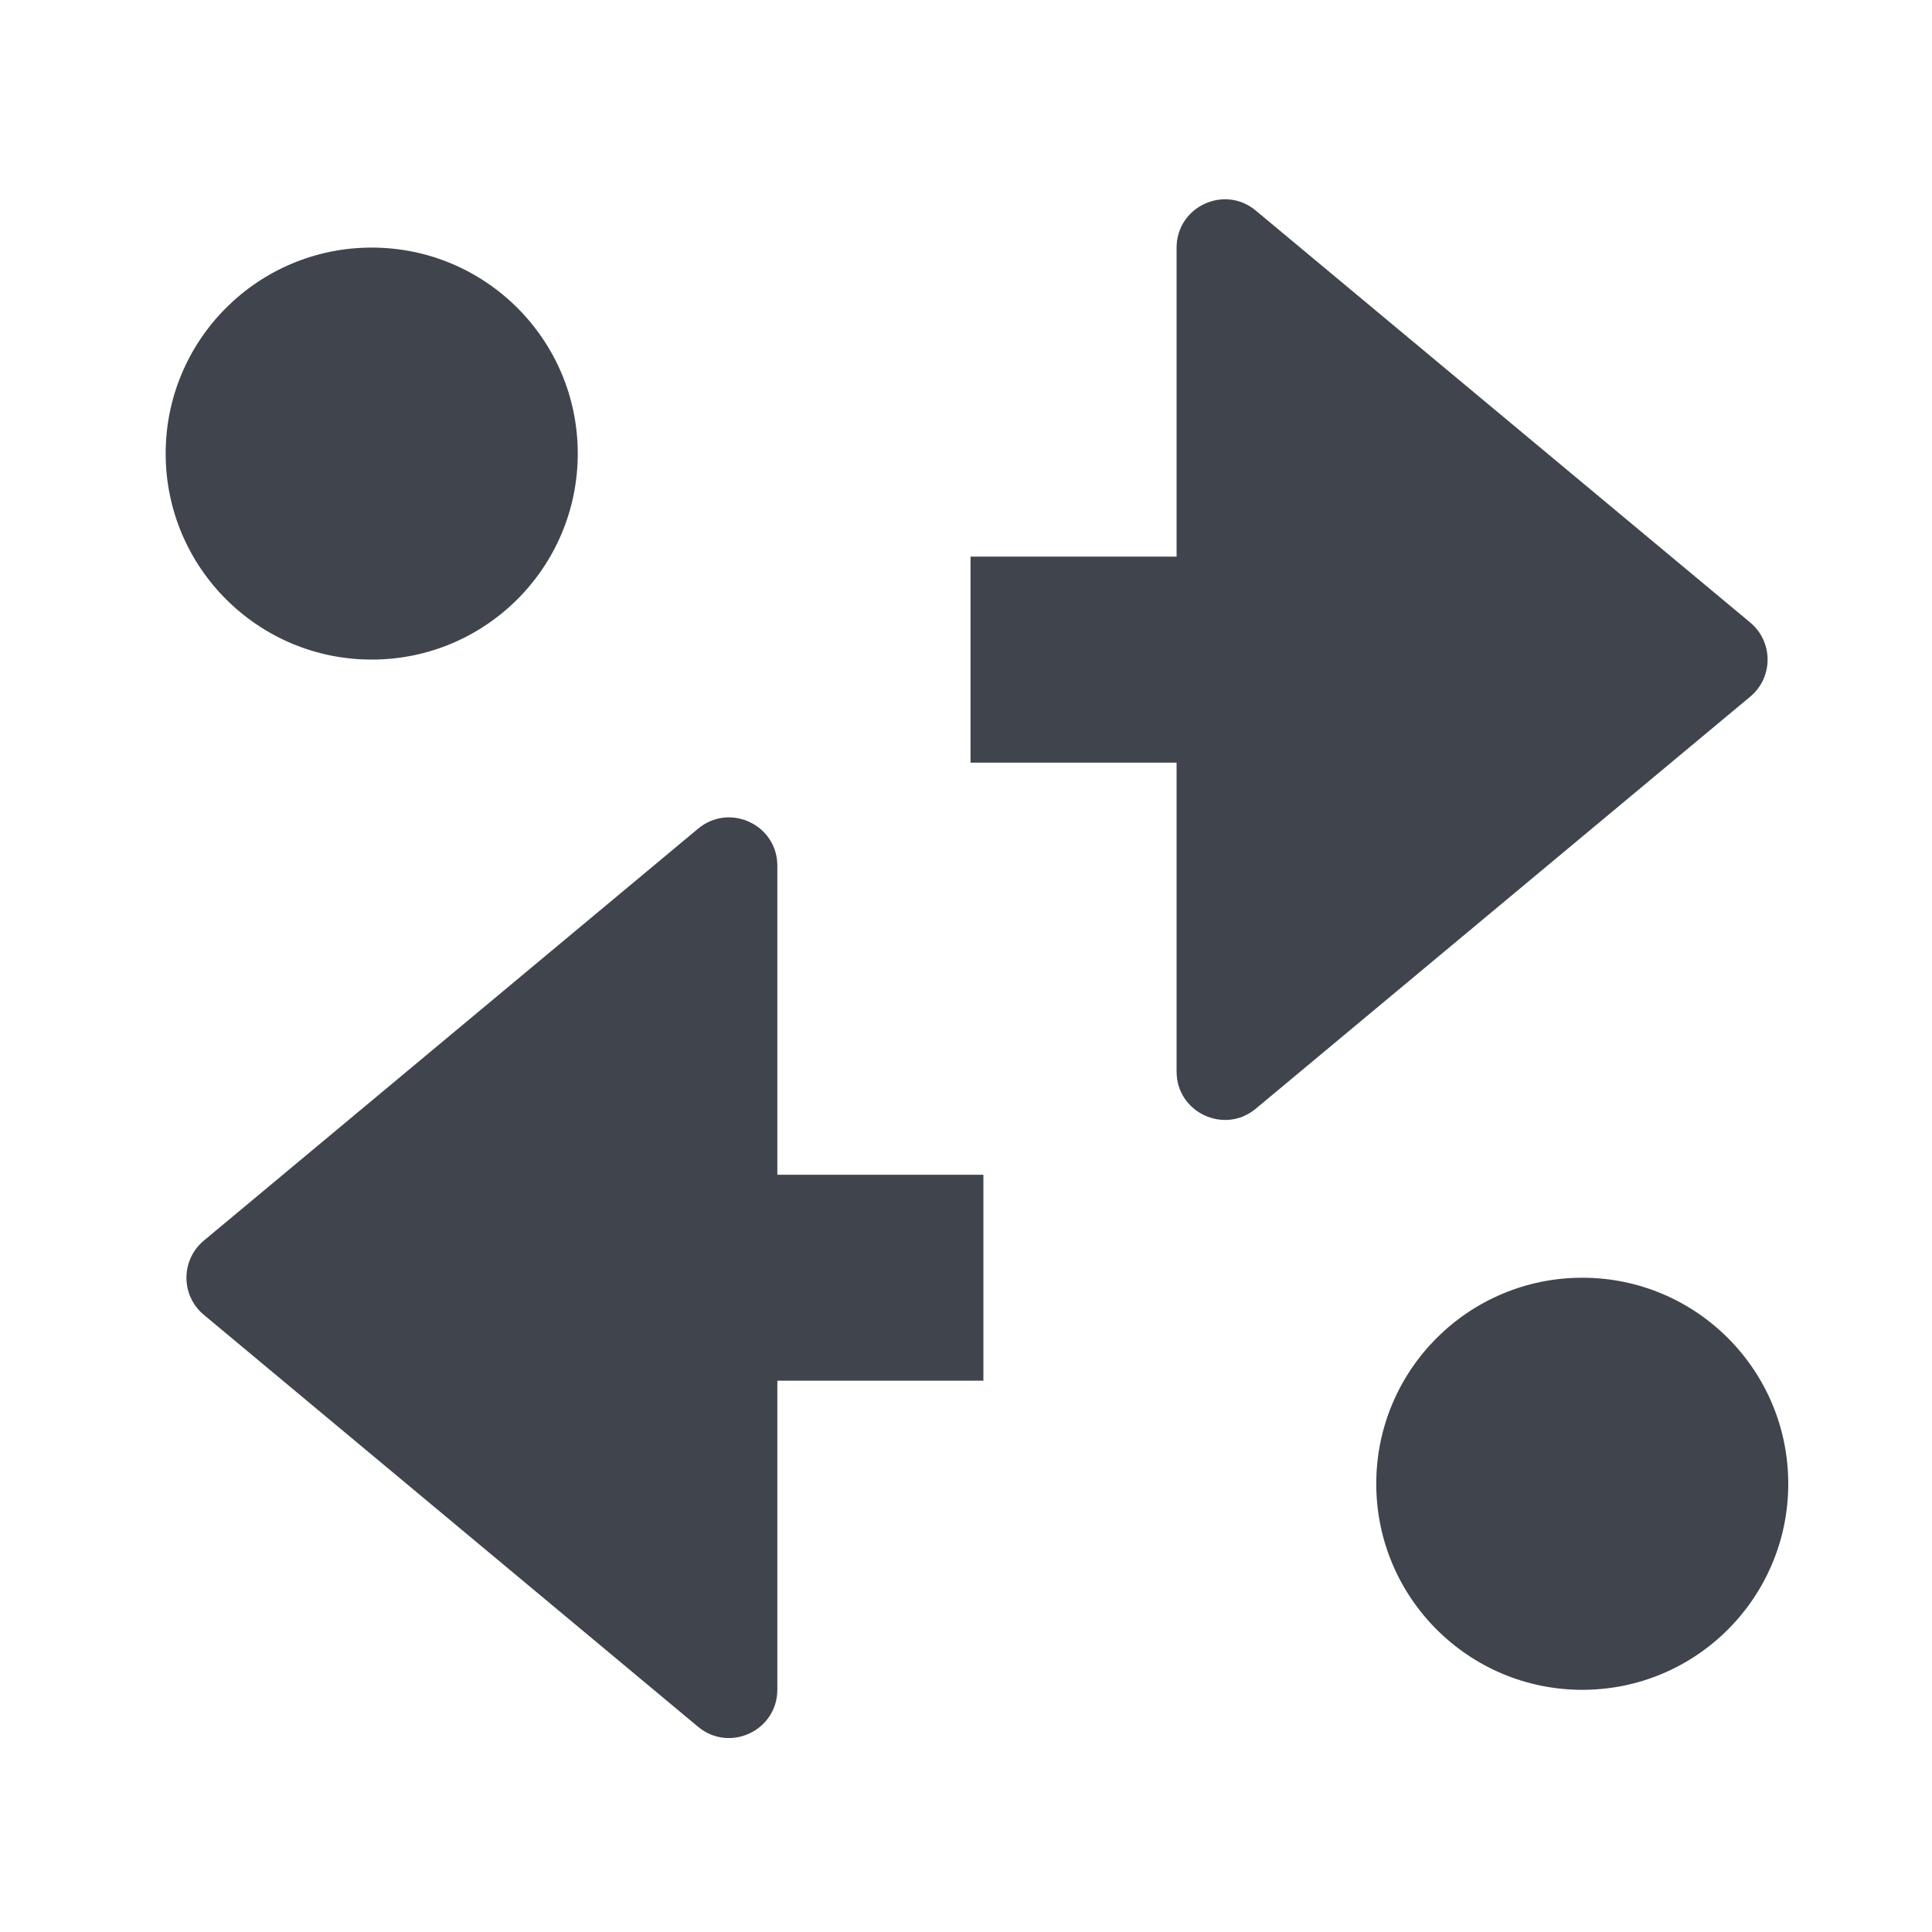 <svg width="20" height="20" viewBox="0 0 20 20" fill="none" xmlns="http://www.w3.org/2000/svg">
<path fill-rule="evenodd" clip-rule="evenodd" d="M12.18 2.564C12.18 2.14 12.675 1.908 13 2.18L18.118 6.444C18.358 6.644 18.358 7.013 18.118 7.212L13 11.477C12.675 11.748 12.18 11.517 12.18 11.093L12.18 2.564ZM12.18 5.762H10.047V7.895H12.18V5.762ZM10.18 12.161H8.047L8.047 8.962C8.047 8.538 7.553 8.307 7.227 8.578L2.11 12.843C1.87 13.043 1.87 13.411 2.11 13.611L7.227 17.876C7.553 18.147 8.047 17.915 8.047 17.491L8.047 14.293H10.18V12.161ZM3.848 6.828C5.026 6.828 5.981 5.873 5.981 4.695C5.981 3.518 5.026 2.563 3.848 2.563C2.67 2.563 1.715 3.518 1.715 4.695C1.715 5.873 2.67 6.828 3.848 6.828ZM16.38 17.493C15.202 17.493 14.247 16.538 14.247 15.36C14.247 14.182 15.202 13.227 16.38 13.227C17.558 13.227 18.512 14.182 18.512 15.36C18.512 16.538 17.558 17.493 16.38 17.493Z" fill="#40444D"/>
</svg>
